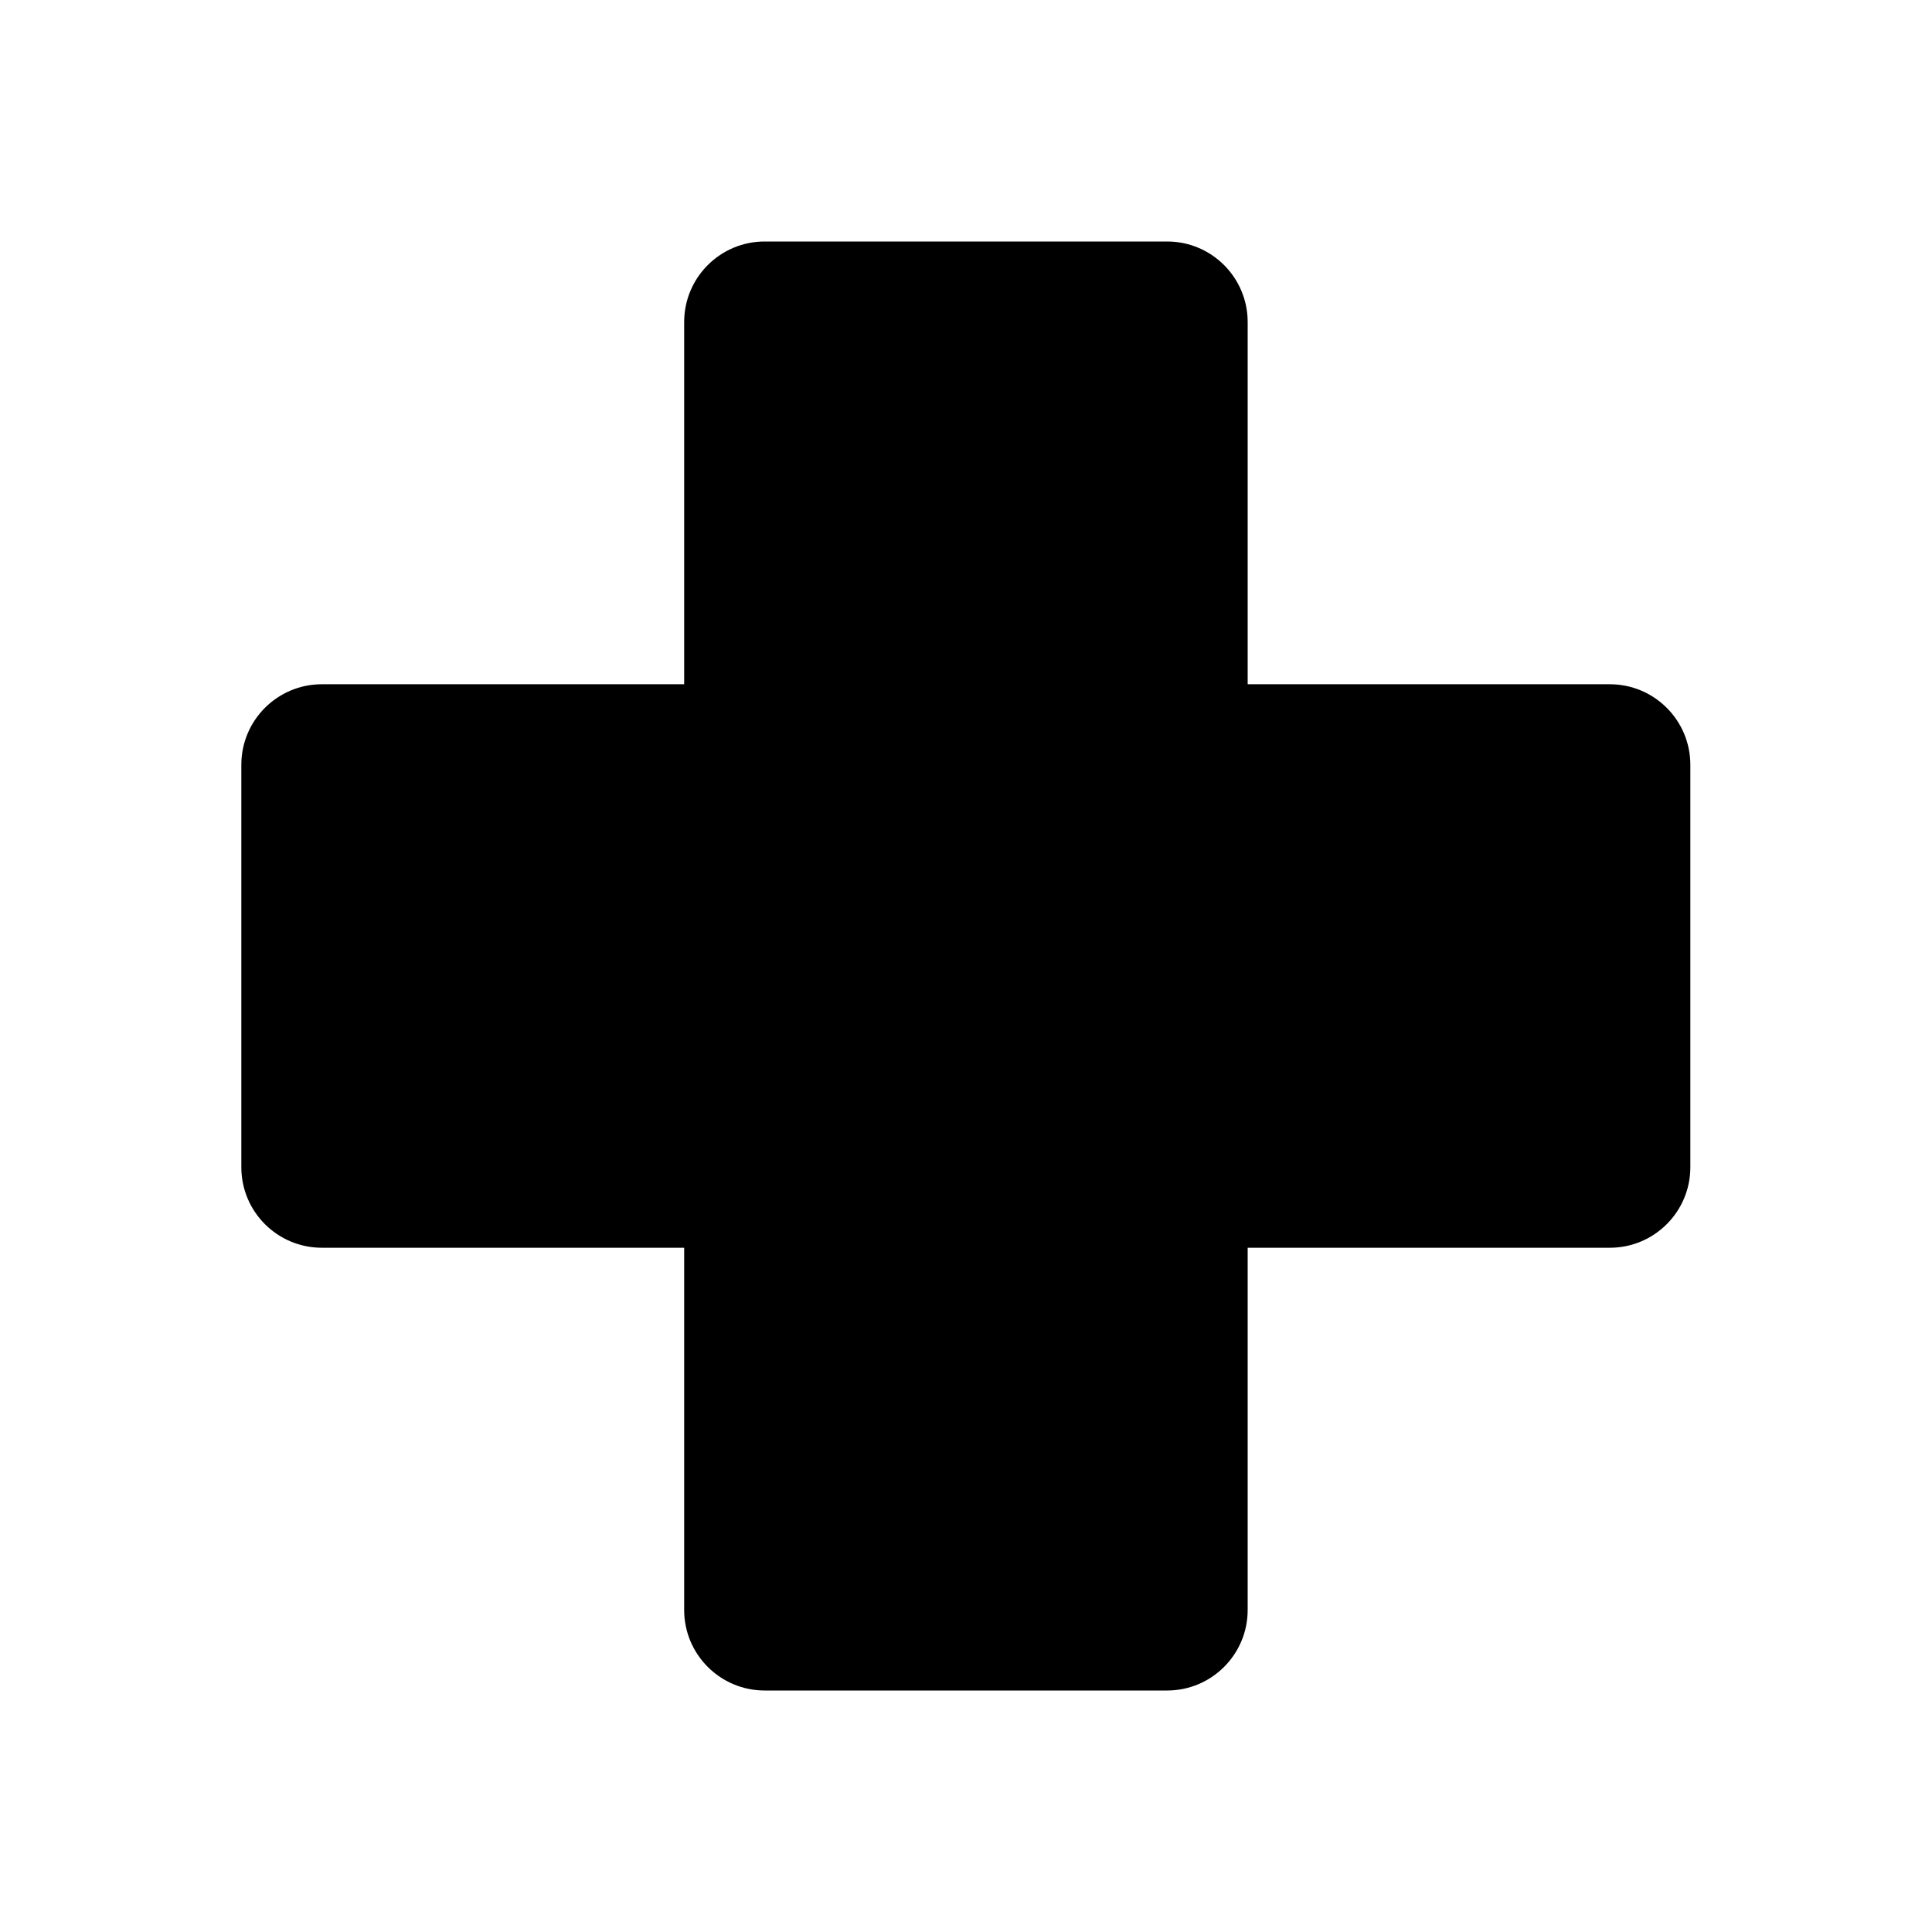 <svg viewBox="0 0 24 24" xmlns="http://www.w3.org/2000/svg"><path d="M11 5.5V5.51"/><path d="M13 18.49V18.5"/><path d="M14.499 3H9.499C8.947 3 8.499 3.448 8.499 4V8.5L3.998 8.5C3.446 8.5 2.998 8.948 2.998 9.5V14.5C2.998 15.052 3.446 15.5 3.998 15.5H8.499V20C8.499 20.552 8.947 21 9.499 21H14.499C15.051 21 15.499 20.552 15.499 20V15.5H19.998C20.55 15.5 20.998 15.052 20.998 14.5V9.5C20.998 8.948 20.55 8.5 19.998 8.5L15.499 8.5V4C15.499 3.448 15.051 3 14.499 3Z"/><path d="M15.5 8.5V12H8.5V15.5M12 15.5H15.5M8.5 8.5H12"/></svg>
